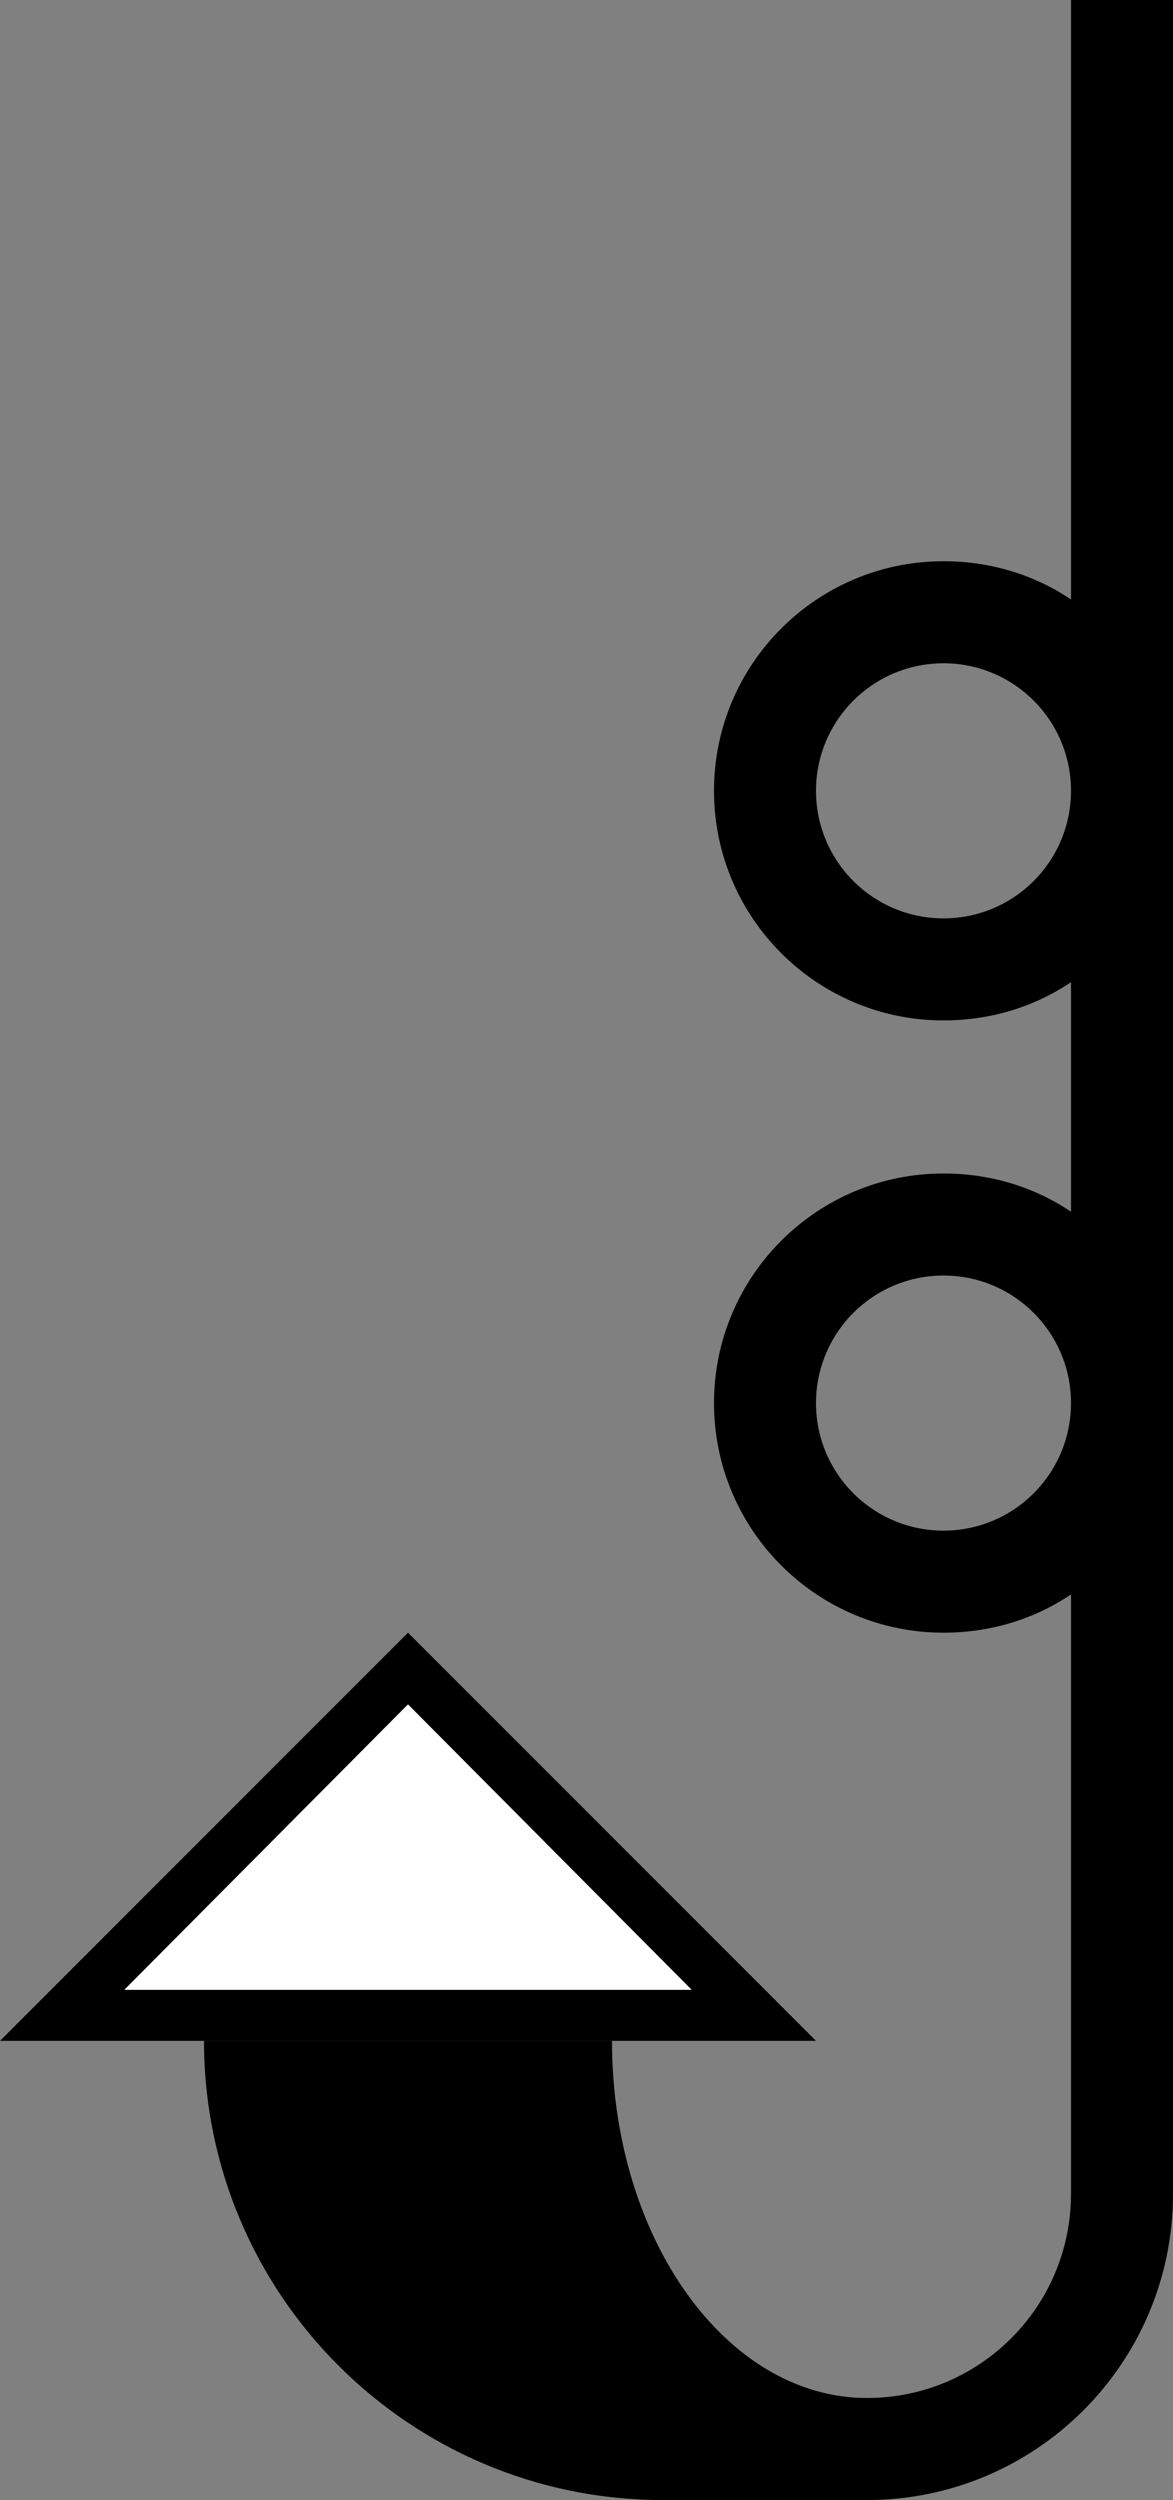 <?xml version="1.0" encoding="UTF-8" standalone="no"?>
<svg
   xmlns:dc="http://purl.org/dc/elements/1.1/"
   xmlns:cc="http://creativecommons.org/ns#"
   xmlns:rdf="http://www.w3.org/1999/02/22-rdf-syntax-ns#"
   xmlns:svg="http://www.w3.org/2000/svg"
   xmlns="http://www.w3.org/2000/svg"
   xmlns:sodipodi="http://sodipodi.sourceforge.net/DTD/sodipodi-0.dtd"
   xmlns:inkscape="http://www.inkscape.org/namespaces/inkscape"
   version="1.0"
   width="23"
   height="49"
   id="svg2"
   inkscape:version="0.47 r22583"
   sodipodi:docname="02-08-010-04-03-04.svg">
  <rect width="100%" height="100%" fill="#808080" stroke="none"/>
  <defs
     id="defs16">
    <inkscape:perspective
       sodipodi:type="inkscape:persp3d"
       inkscape:vp_x="0 : 23 : 1"
       inkscape:vp_y="0 : 1000 : 0"
       inkscape:vp_z="36 : 23 : 1"
       inkscape:persp3d-origin="18 : 15.333333 : 1"
       id="perspective18" />
  </defs>
  <sodipodi:namedview
     pagecolor="#ffffff"
     bordercolor="#666666"
     borderopacity="1"
     objecttolerance="10"
     gridtolerance="10"
     guidetolerance="10"
     inkscape:pageopacity="0"
     inkscape:pageshadow="2"
     inkscape:window-width="964"
     inkscape:window-height="721"
     id="namedview14"
     showgrid="true"
     inkscape:zoom="9.6530612"
     inkscape:cx="11.5"
     inkscape:cy="24.5"
     inkscape:window-x="365"
     inkscape:window-y="0"
     inkscape:window-maximized="0"
     inkscape:current-layer="svg2"
     showborder="true">
    <inkscape:grid
       type="xygrid"
       id="grid2824"
       empspacing="5"
       visible="true"
       enabled="true"
       snapvisiblegridlinesonly="true" />
  </sodipodi:namedview>
  <path
     style="fill:#000000;fill-opacity:1;stroke:none"
     d="M 8 32 L 0 40 L 16 40 L 8 32 z M 8 33.406 L 13.562 39 L 2.438 39 L 8 33.406 z "
     id="path2839" />
  <path
     style="fill:#000000;fill-opacity:1;stroke:none"
     d="M 21 0 L 21 11.75 C 20.288 11.269 19.428 11 18.5 11 C 16.015 11 14 13.015 14 15.5 C 14 17.985 16.015 20 18.5 20 C 19.428 20 20.288 19.731 21 19.25 L 21 23.75 C 20.288 23.269 19.428 23 18.5 23 C 16.015 23 14 25.015 14 27.5 C 14 29.985 16.015 32 18.5 32 C 19.428 32 20.288 31.731 21 31.25 L 21 43 C 21 45.209 19.209 47 17 47 C 14.239 47 12 43.866 12 40 L 4 40 C 4 44.971 8.029 49 13 49 L 17 49 C 20.314 49 23 46.314 23 43 L 23 0 L 21 0 z M 18.5 13 C 19.881 13 21 14.119 21 15.5 C 21 16.881 19.881 18 18.5 18 C 17.119 18 16 16.881 16 15.5 C 16 14.119 17.119 13 18.5 13 z M 18.5 25 C 19.881 25 21 26.119 21 27.5 C 21 28.881 19.881 30 18.5 30 C 17.119 30 16 28.881 16 27.5 C 16 26.119 17.119 25 18.5 25 z "
     id="path2825" />
  <path
     style="fill:#ffffff;fill-opacity:1;stroke:none"
     d="M 8 33.406 L 2.438 39 L 13.562 39 L 8 33.406 z "
     id="path2910" />
</svg>
